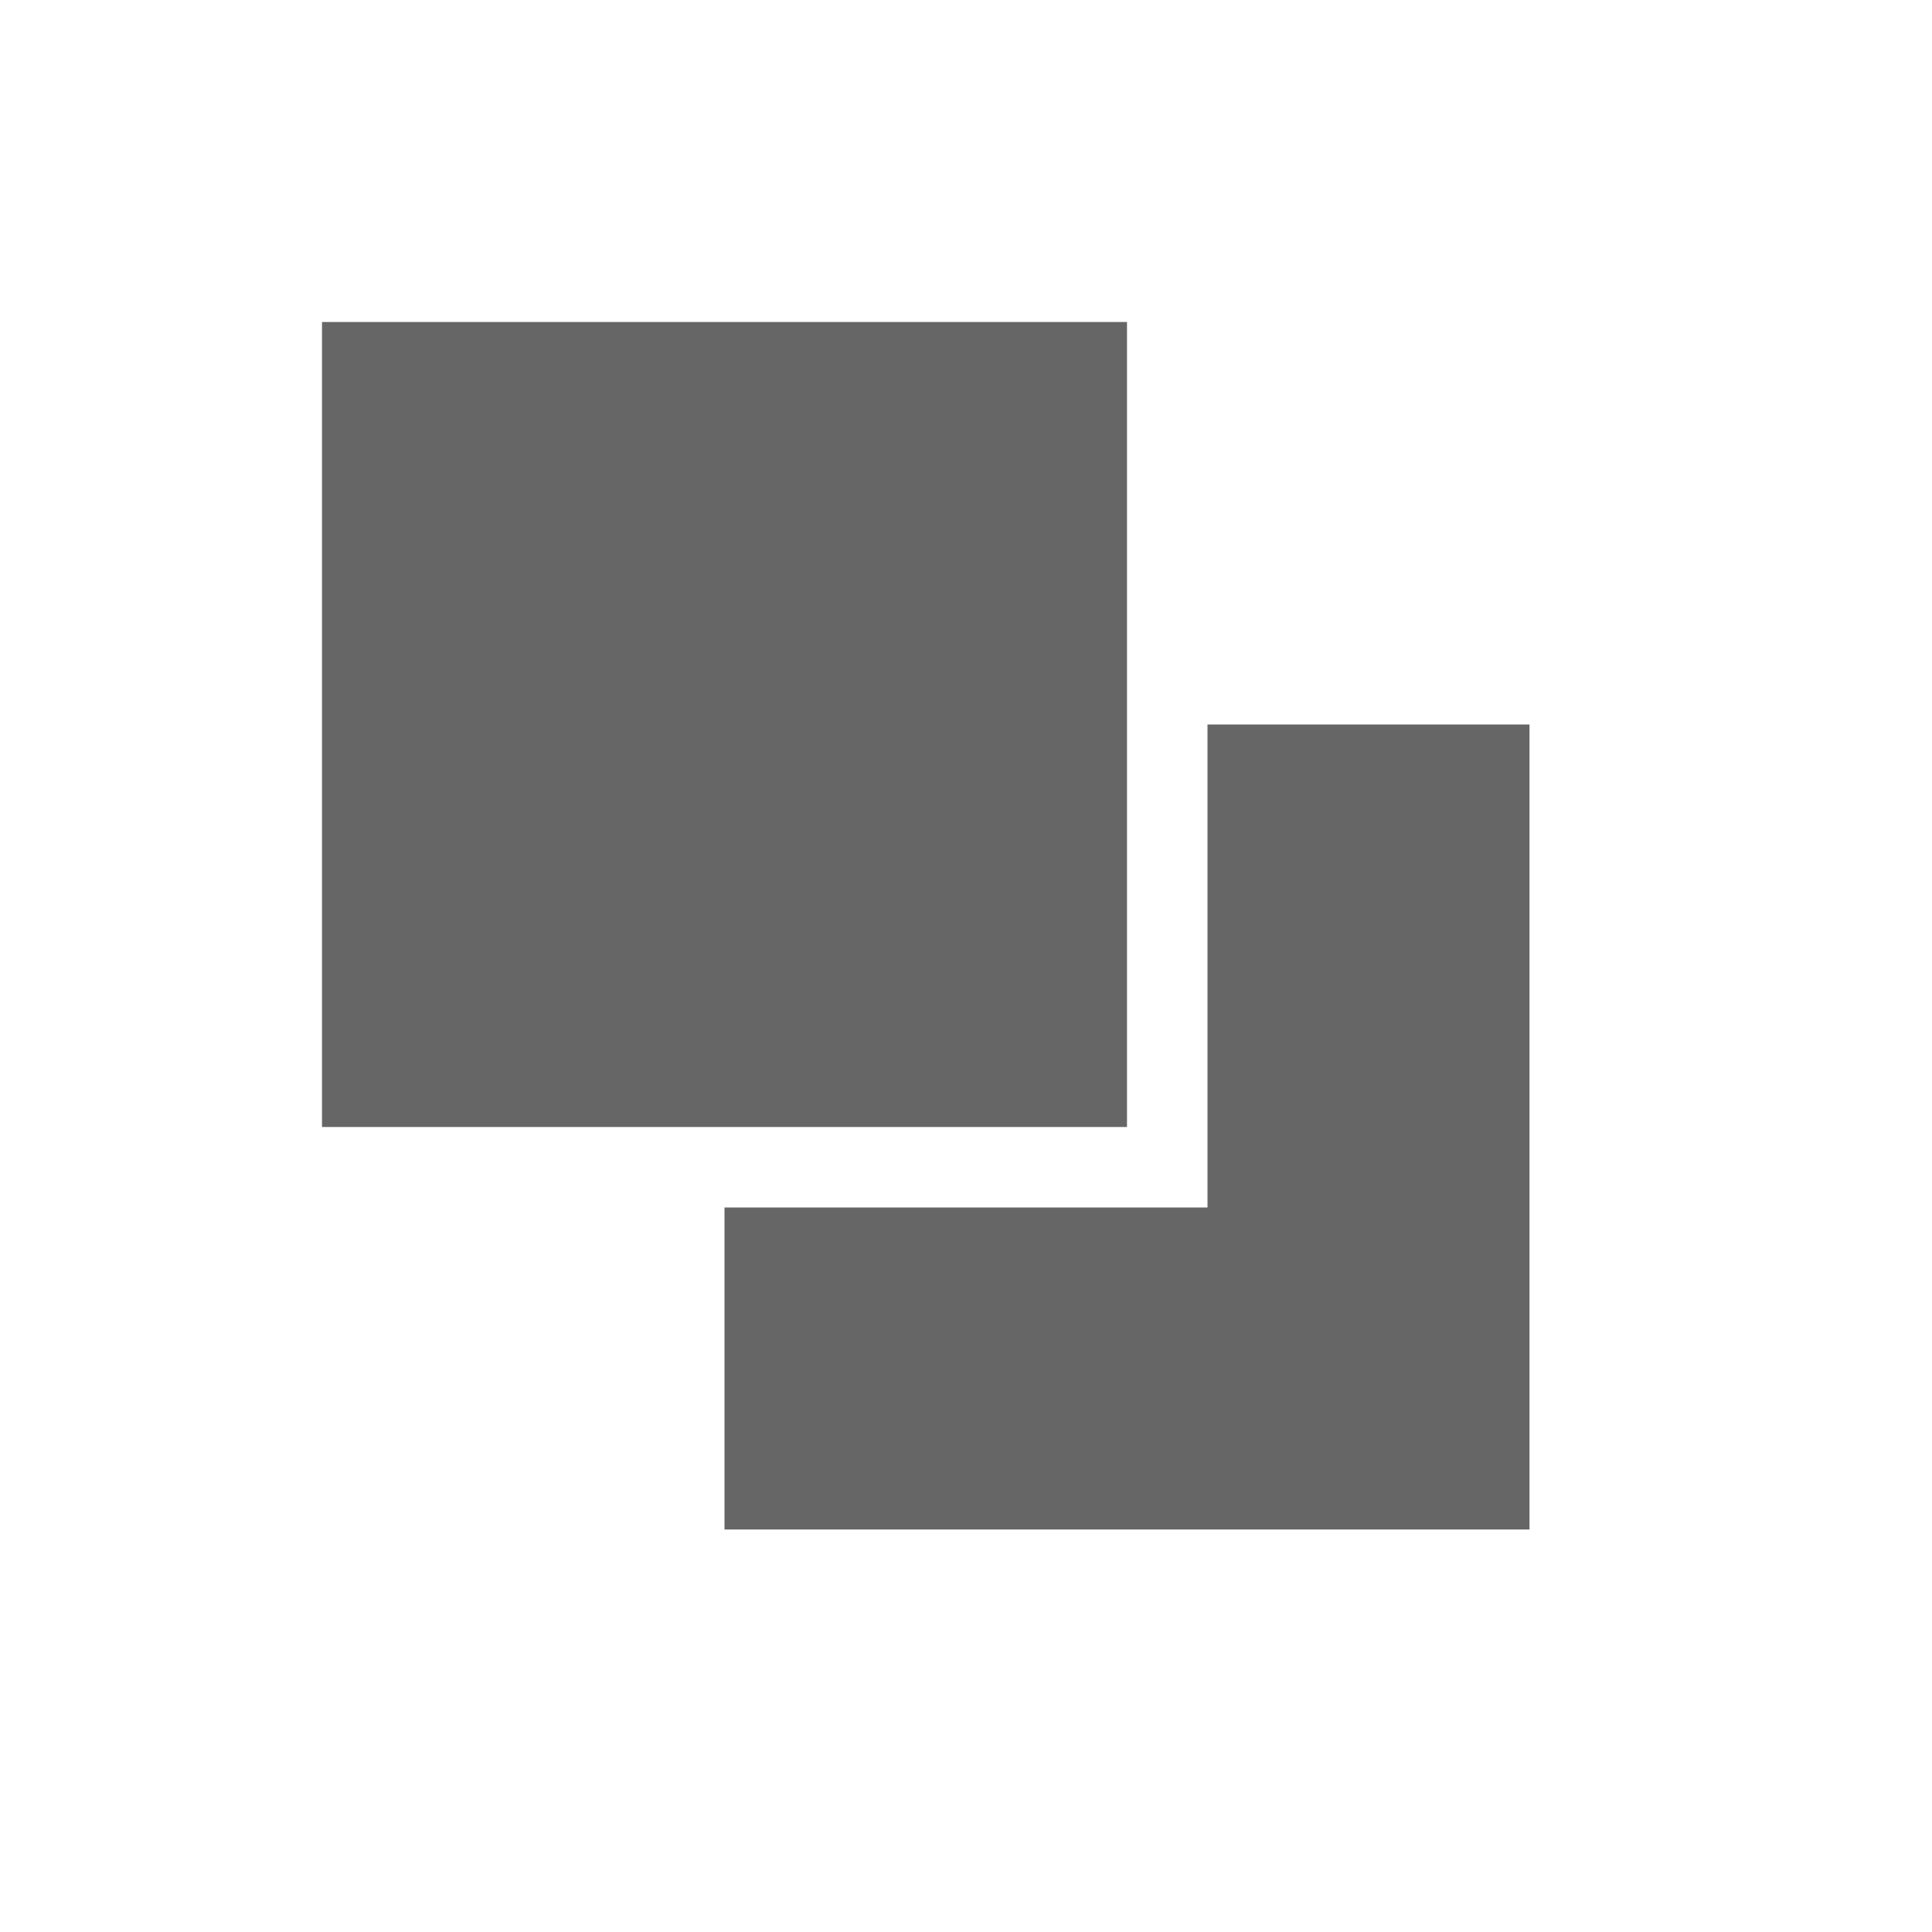 <?xml version="1.0" encoding="utf-8"?>
<!DOCTYPE svg PUBLIC "-//W3C//DTD SVG 1.1//EN" "http://www.w3.org/Graphics/SVG/1.1/DTD/svg11.dtd">
<svg version="1.1" xmlns="http://www.w3.org/2000/svg" x="0" y="0" width="24" height="24"  viewBox="0 0 24 24">
	<path
		fill="#666"
		d="M 4,4 L 14,4 L 14,14 L 4,14 z M 15,9 L 19,9 L 19,19 L 9,19 L 9,15 L 15,15 z"/>
</svg>
